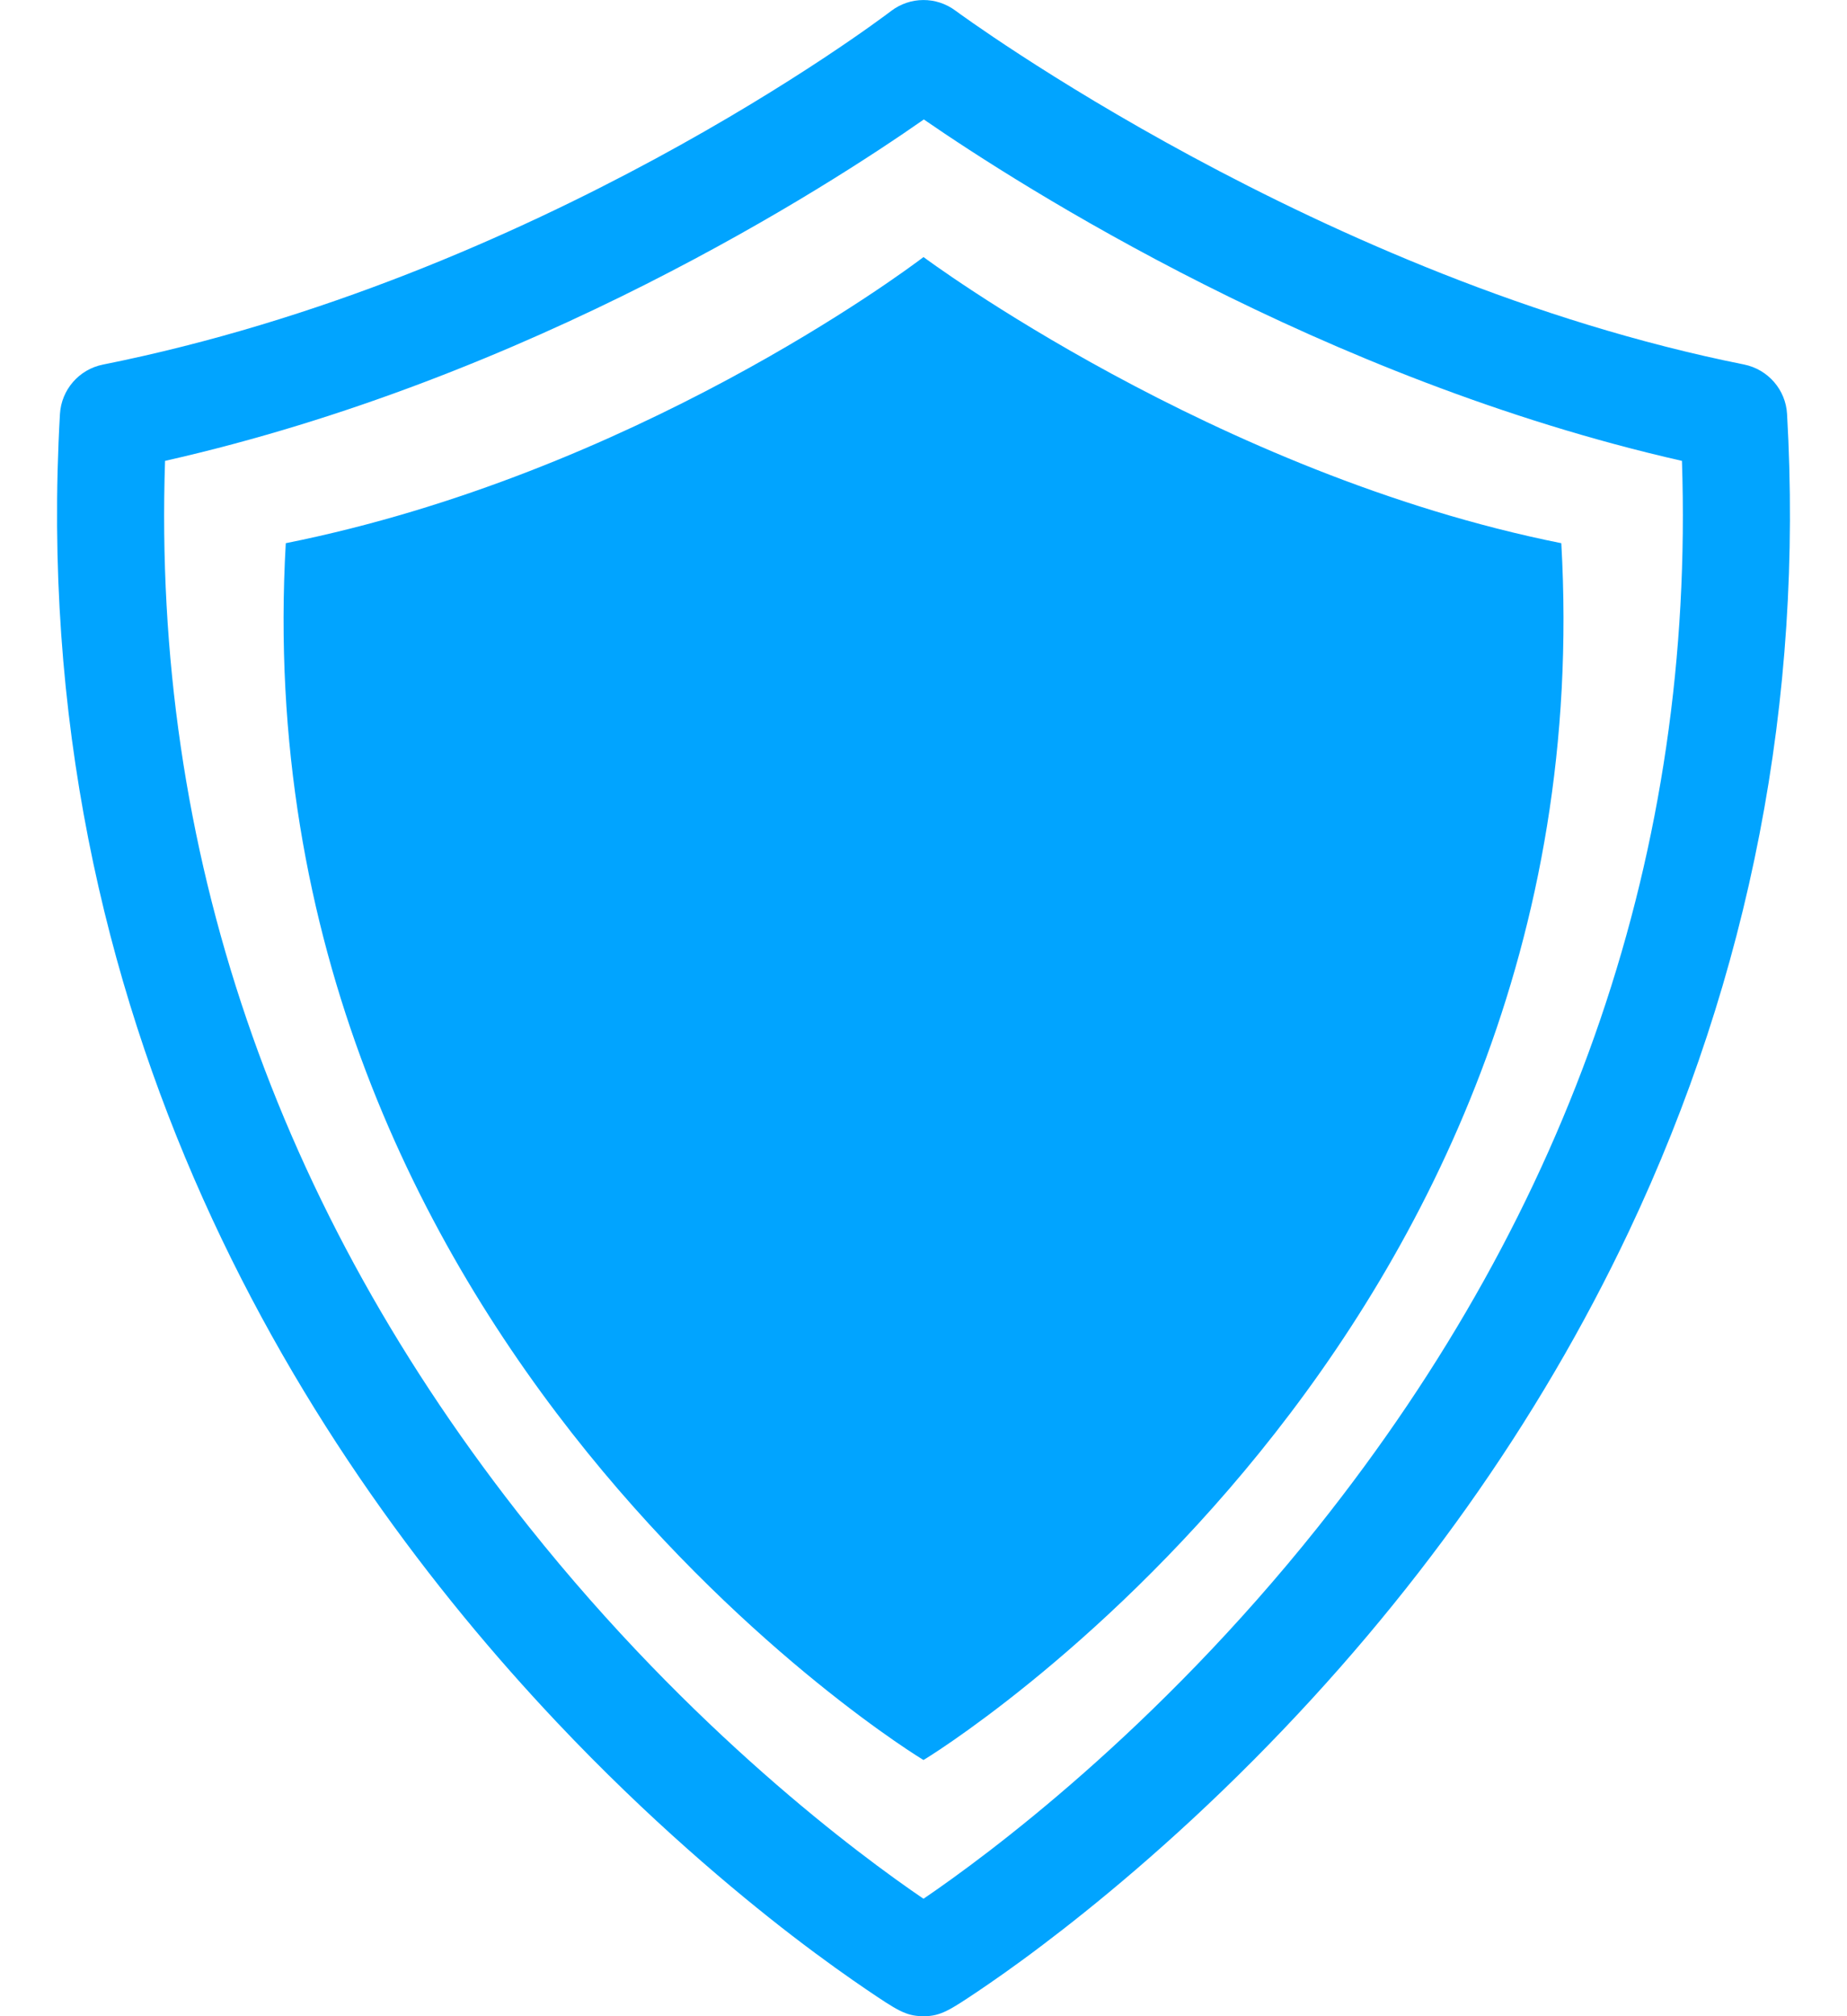 <svg width="22" height="24" viewBox="0 0 22 24" fill="none" xmlns="http://www.w3.org/2000/svg">
<path d="M11 3.06C10.765 3.239 7.54 5.638 3.404 6.466C2.858 16.011 10.995 20.953 11 20.95C11.005 20.953 19.142 16.011 18.597 6.466C14.46 5.638 11 3.06 11 3.06Z" fill="#01A4FF"/>
<path d="M21.286 4.928C21.27 4.639 21.059 4.397 20.774 4.339C15.73 3.33 11.424 0.158 11.381 0.127C11.153 -0.043 10.841 -0.042 10.614 0.131C10.444 0.26 6.397 3.305 1.226 4.34C0.941 4.397 0.731 4.639 0.714 4.929C0.3 12.182 3.703 17.399 6.631 20.499C7.729 21.662 8.76 22.522 9.432 23.039C9.817 23.335 10.128 23.552 10.321 23.683C10.682 23.927 10.786 23.996 10.984 24C10.993 24 11.001 24 11.009 24C11.205 24 11.323 23.921 11.636 23.712C11.805 23.598 12.079 23.41 12.42 23.151C13.014 22.703 13.933 21.956 14.937 20.945C16.824 19.046 18.326 16.931 19.401 14.66C20.846 11.607 21.481 8.333 21.286 4.928ZM15.699 18.177C13.762 20.605 11.76 22.085 11 22.602C10.24 22.085 8.239 20.606 6.301 18.175C3.27 14.374 1.813 10.107 1.966 5.486C6.332 4.5 9.863 2.219 11.004 1.422C12.159 2.218 15.752 4.514 20.034 5.486C20.187 10.107 18.73 14.375 15.699 18.177Z" fill="#01A4FF"/>
</svg>
